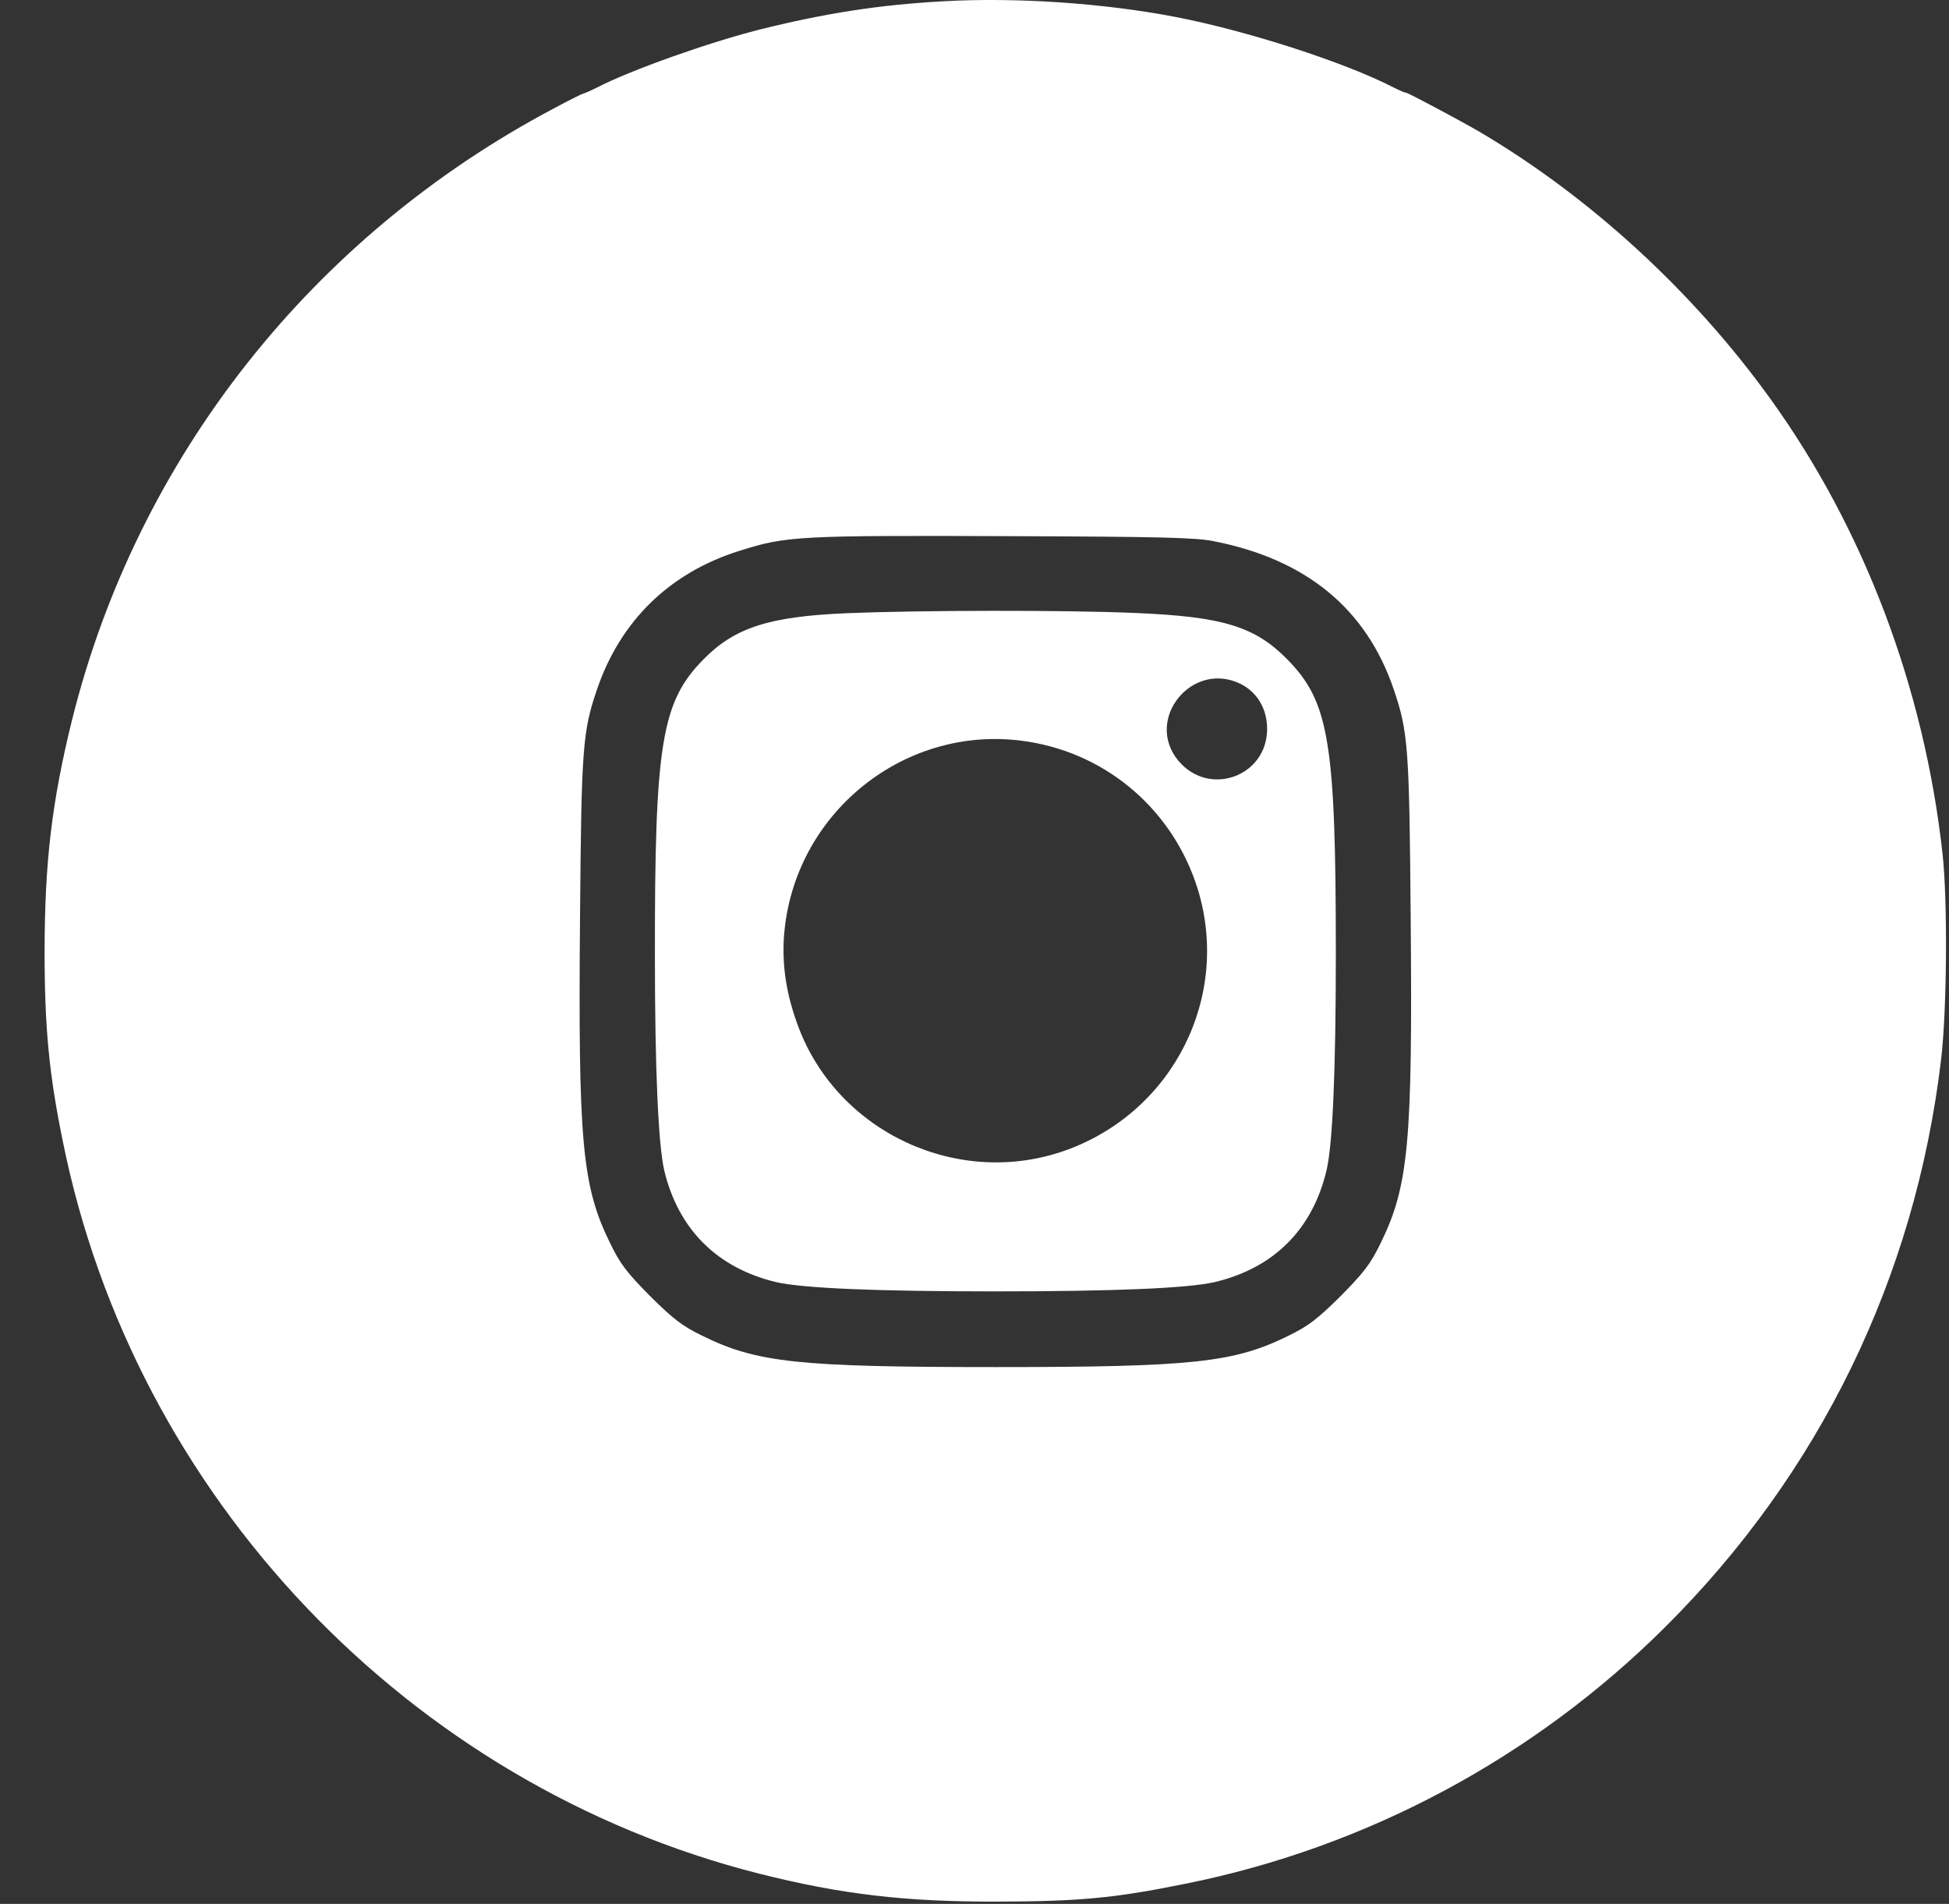 <svg width="43" height="42" viewBox="0 0 43 42" fill="none" xmlns="http://www.w3.org/2000/svg">
<rect x="0" y="0" width="43" height="42" fill="#333333" stroke="none"/>
<path d="M20.79 0.029C19.378 0.11 18.226 0.288 16.759 0.652C15.644 0.935 13.931 1.539 13.179 1.927C13.044 1.995 12.908 2.057 12.871 2.063C12.84 2.069 12.544 2.217 12.224 2.389C6.888 5.211 3.036 10.091 1.594 15.864C1.144 17.681 0.984 19.024 0.984 21.008C0.984 22.659 1.083 23.701 1.385 25.173C2.962 33.01 9.014 39.375 16.753 41.334C18.565 41.79 19.97 41.956 22.022 41.95C23.809 41.944 24.579 41.876 26.151 41.556C30.15 40.755 33.841 38.777 36.737 35.894C40.145 32.505 42.252 28.186 42.825 23.38C42.955 22.29 42.973 19.862 42.856 18.821C42.45 15.168 41.125 11.668 39.067 8.809C37.366 6.443 35.092 4.355 32.652 2.913C32.196 2.648 31.062 2.044 31.019 2.044C31 2.05 30.877 1.995 30.741 1.927C29.651 1.366 27.5 0.676 25.935 0.374C24.333 0.066 22.41 -0.063 20.79 0.029ZM26.779 11.939C28.819 12.339 30.144 13.43 30.748 15.204C31.068 16.141 31.093 16.492 31.123 20.213C31.167 25.21 31.08 26.171 30.452 27.441C30.236 27.884 30.088 28.075 29.577 28.593C29.059 29.104 28.868 29.252 28.424 29.468C27.223 30.059 26.323 30.158 21.96 30.158C17.598 30.158 16.698 30.059 15.496 29.468C15.053 29.252 14.861 29.104 14.344 28.593C13.832 28.075 13.684 27.884 13.469 27.441C12.84 26.171 12.754 25.21 12.797 20.213C12.828 16.492 12.853 16.141 13.173 15.204C13.691 13.689 14.781 12.629 16.322 12.149C17.357 11.822 17.604 11.81 22.392 11.828C25.608 11.84 26.391 11.859 26.779 11.939Z" fill="white"/>
<path d="M18.664 13.528C16.969 13.602 16.211 13.843 15.521 14.545C14.597 15.482 14.443 16.393 14.449 21.101C14.449 23.577 14.523 25.229 14.652 25.808C14.96 27.114 15.823 27.976 17.129 28.285C17.727 28.42 19.341 28.488 21.96 28.488C24.579 28.488 26.194 28.42 26.791 28.285C28.104 27.976 28.961 27.12 29.269 25.808C29.404 25.229 29.472 23.571 29.472 21.039C29.472 16.375 29.324 15.482 28.4 14.545C27.685 13.818 26.976 13.602 25.041 13.522C23.507 13.455 20.272 13.461 18.664 13.528ZM27.383 15.093C27.741 15.278 27.956 15.642 27.956 16.079C27.956 17.127 26.681 17.589 26.003 16.788C25.233 15.87 26.305 14.551 27.383 15.093ZM22.694 16.363C24.456 16.646 25.886 17.891 26.422 19.603C27.161 21.982 25.886 24.526 23.513 25.376C21.153 26.221 18.485 24.988 17.61 22.641C17.351 21.945 17.253 21.322 17.296 20.663C17.493 17.928 20.001 15.925 22.694 16.363Z" fill="white"/>
</svg>
